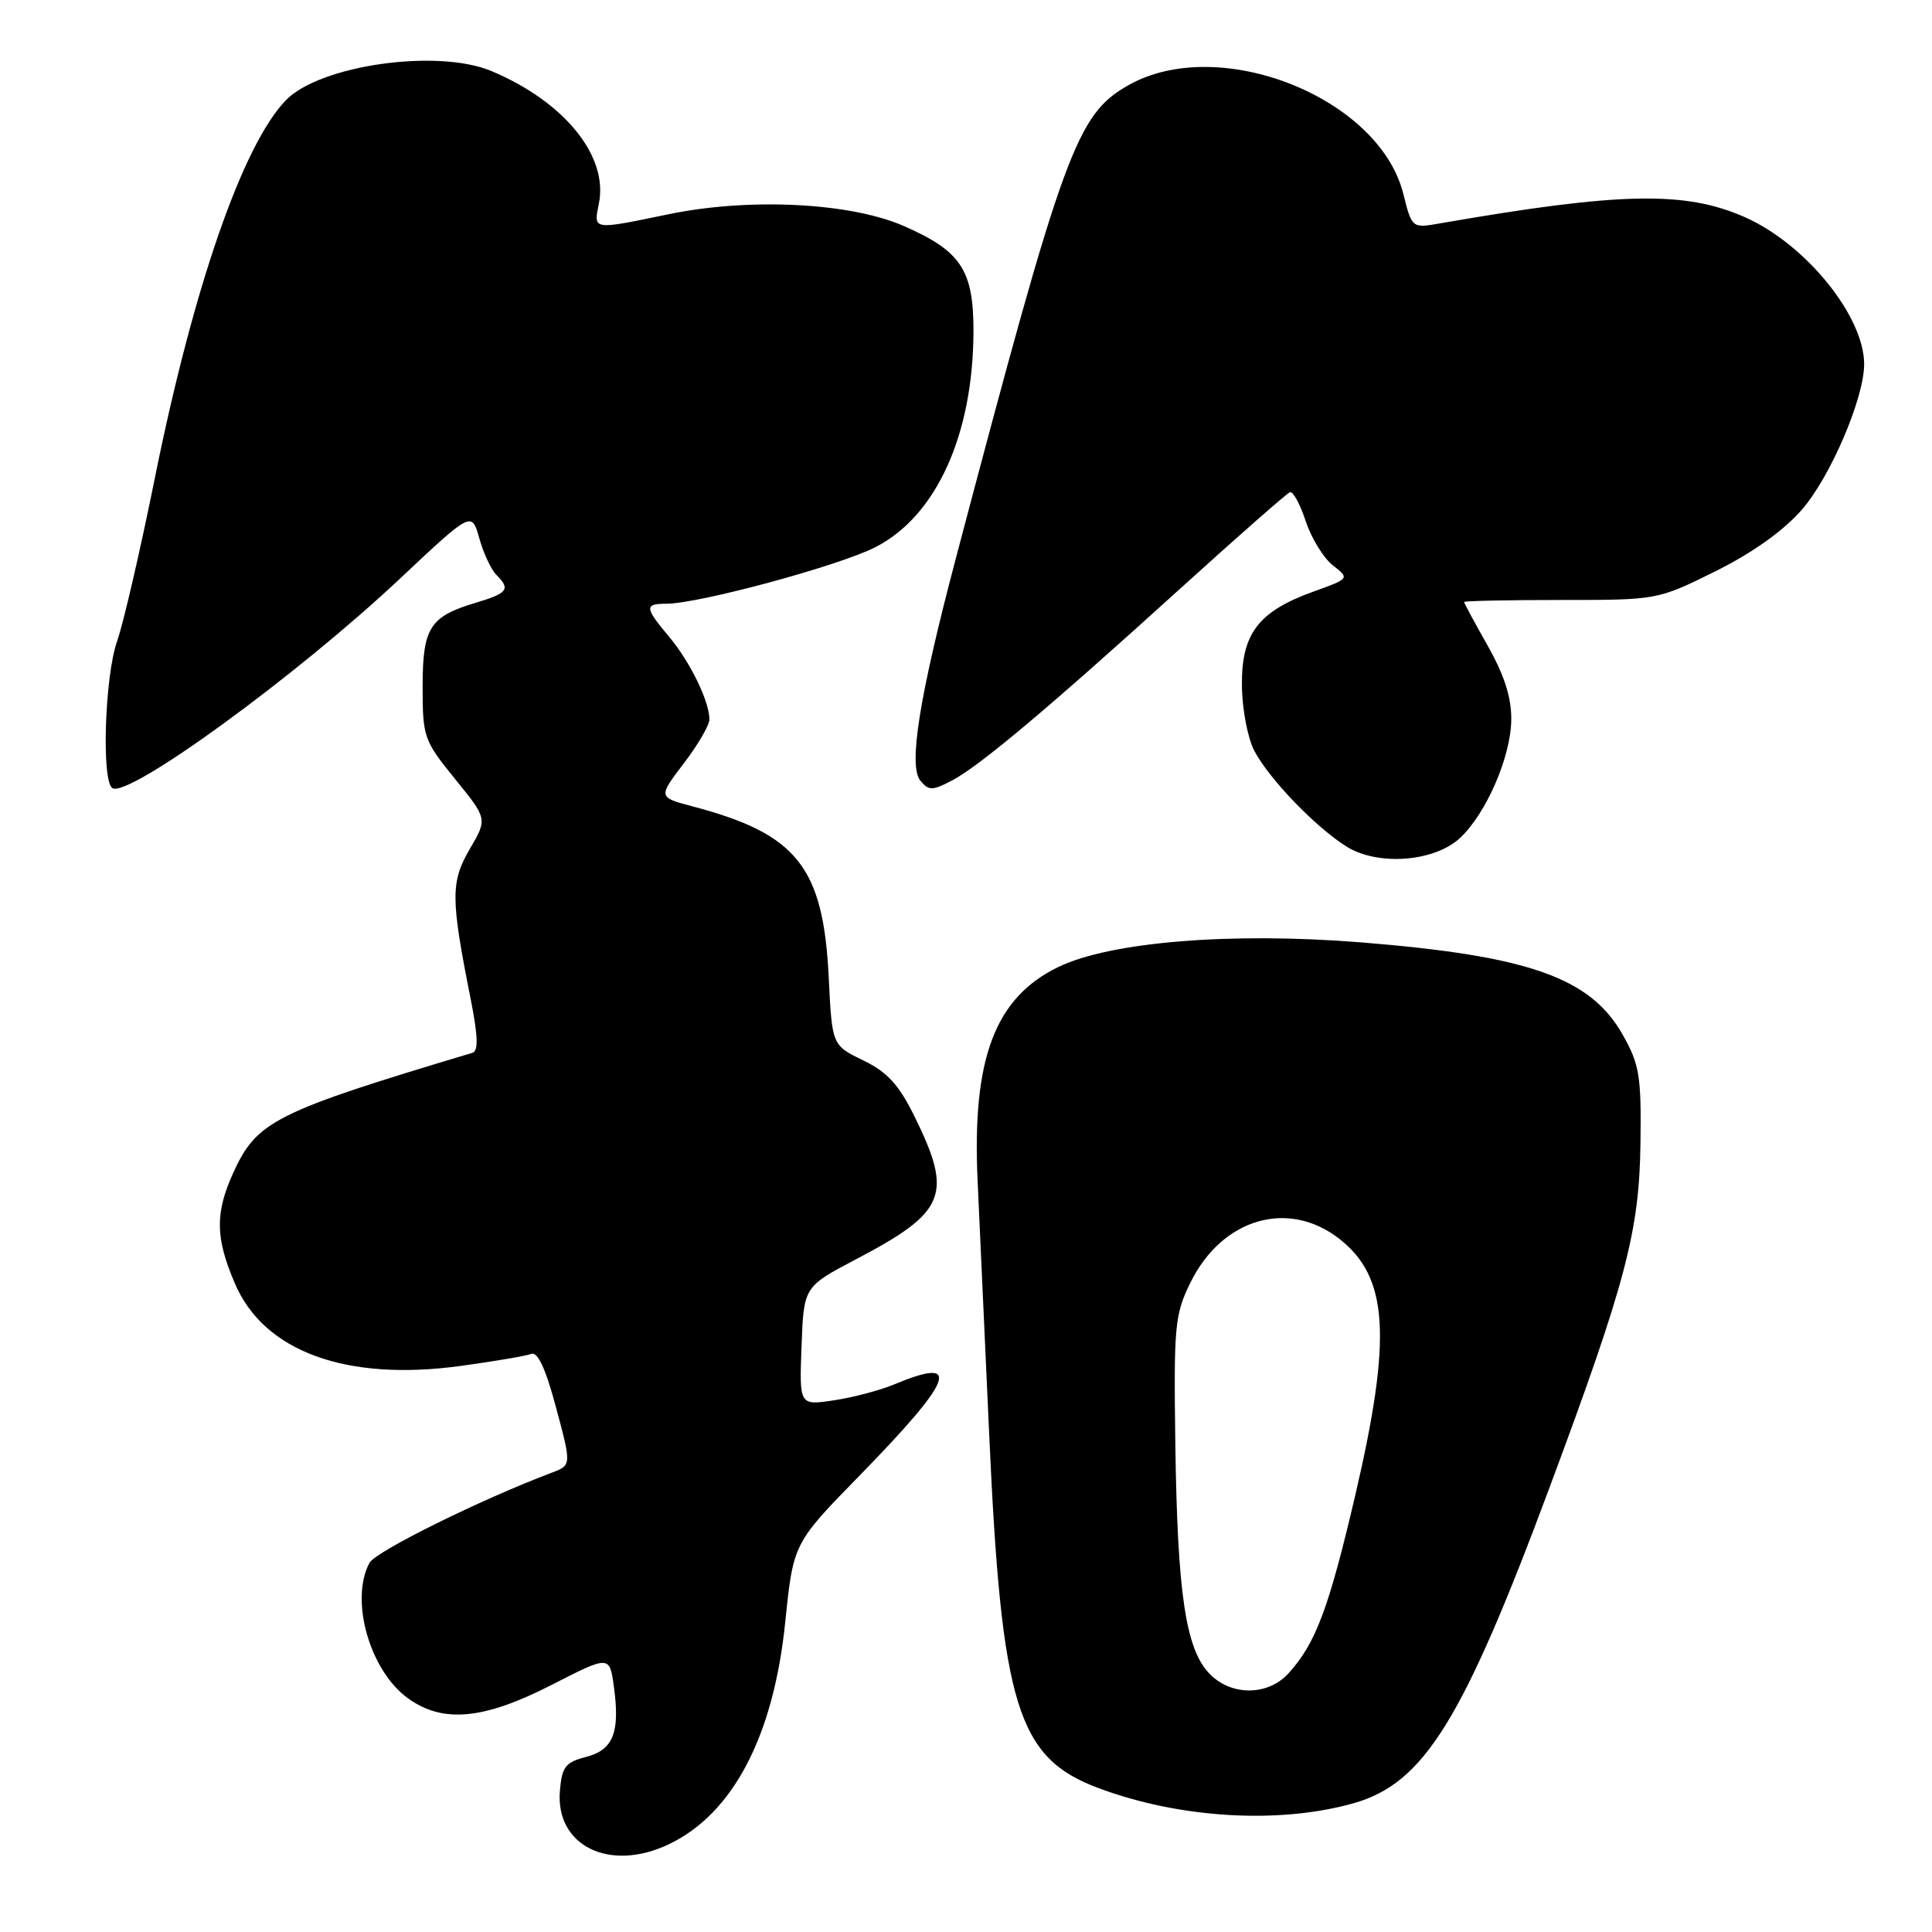 <?xml version="1.0" encoding="UTF-8" standalone="no"?>
<!DOCTYPE svg PUBLIC "-//W3C//DTD SVG 1.1//EN" "http://www.w3.org/Graphics/SVG/1.1/DTD/svg11.dtd" >
<svg xmlns="http://www.w3.org/2000/svg" xmlns:xlink="http://www.w3.org/1999/xlink" version="1.1" viewBox="0 0 256 256">
 <g >
 <path fill="currentColor"
d=" M 88.59 244.39 C 97.11 240.35 102.50 230.08 104.05 214.93 C 105.12 204.50 105.12 204.50 113.92 195.50 C 126.39 182.72 127.56 179.65 118.51 183.43 C 116.62 184.22 113.01 185.18 110.49 185.55 C 105.91 186.24 105.91 186.24 106.21 178.37 C 106.50 170.50 106.50 170.50 113.48 166.83 C 125.38 160.58 126.30 158.32 121.16 147.90 C 119.10 143.72 117.57 142.05 114.37 140.50 C 110.25 138.50 110.25 138.50 109.81 129.50 C 109.09 114.88 105.62 110.51 91.84 106.87 C 87.19 105.64 87.19 105.64 90.59 101.17 C 92.47 98.72 94.00 96.09 94.00 95.32 C 94.00 92.93 91.41 87.63 88.65 84.36 C 85.42 80.52 85.37 80.00 88.25 80.00 C 92.57 80.00 111.05 75.01 115.96 72.52 C 124.05 68.42 128.96 57.62 128.99 43.88 C 129.00 35.79 127.34 33.27 119.79 29.96 C 112.68 26.84 99.30 26.17 88.58 28.39 C 78.41 30.49 78.64 30.53 79.36 26.94 C 80.62 20.67 74.77 13.47 65.13 9.42 C 57.97 6.41 42.37 8.63 37.87 13.29 C 32.15 19.21 25.59 38.16 20.50 63.43 C 18.59 72.91 16.35 82.59 15.52 84.95 C 13.88 89.59 13.43 103.53 14.89 104.43 C 17.04 105.76 39.28 89.57 53.00 76.67 C 62.50 67.74 62.50 67.74 63.51 71.33 C 64.06 73.30 65.08 75.48 65.76 76.16 C 67.68 78.08 67.30 78.59 63.04 79.87 C 56.92 81.70 56.00 83.17 56.00 91.03 C 56.00 97.66 56.16 98.12 60.29 103.21 C 64.59 108.50 64.59 108.50 62.25 112.50 C 59.70 116.86 59.71 119.05 62.36 132.34 C 63.33 137.24 63.41 139.26 62.61 139.50 C 36.38 147.36 34.02 148.55 30.90 155.42 C 28.48 160.75 28.53 164.04 31.14 170.10 C 35.01 179.11 45.89 183.07 61.06 180.99 C 65.50 180.38 69.70 179.67 70.40 179.40 C 71.25 179.07 72.31 181.37 73.69 186.54 C 75.73 194.15 75.73 194.15 73.11 195.14 C 63.72 198.68 49.76 205.58 48.96 207.08 C 46.31 212.03 49.01 221.44 54.12 225.08 C 58.72 228.36 64.10 227.85 73.03 223.29 C 80.77 219.33 80.77 219.33 81.34 223.48 C 82.18 229.58 81.26 231.88 77.63 232.81 C 74.92 233.51 74.46 234.11 74.19 237.29 C 73.58 244.58 80.75 248.11 88.59 244.39 Z  M 179.32 238.95 C 188.68 236.30 193.80 228.06 205.36 197.00 C 215.42 169.97 217.22 163.18 217.37 151.50 C 217.49 142.54 217.24 141.04 215.00 137.08 C 210.73 129.54 202.57 126.66 180.36 124.87 C 163.20 123.49 147.13 124.79 140.24 128.13 C 131.83 132.20 128.78 140.26 129.54 156.50 C 129.79 162.00 130.48 177.07 131.07 190.00 C 132.70 226.11 134.80 232.91 145.55 236.93 C 156.29 240.95 169.44 241.73 179.32 238.95 Z  M 193.48 111.02 C 196.94 107.76 200.18 100.32 200.25 95.42 C 200.29 92.47 199.37 89.55 197.16 85.62 C 195.42 82.55 194.00 79.91 194.00 79.77 C 194.00 79.62 199.77 79.50 206.81 79.50 C 219.60 79.50 219.62 79.50 227.24 75.73 C 232.11 73.32 236.26 70.38 238.71 67.59 C 242.51 63.27 247.03 52.73 247.01 48.22 C 246.98 41.88 239.29 32.39 231.28 28.81 C 223.34 25.27 214.72 25.44 190.80 29.60 C 187.09 30.25 187.09 30.25 185.94 25.66 C 182.71 12.87 161.51 4.50 149.52 11.29 C 142.65 15.18 140.98 19.75 126.65 74.00 C 121.79 92.41 120.34 101.50 121.96 103.45 C 123.06 104.78 123.53 104.78 126.07 103.46 C 129.70 101.59 138.83 93.92 156.38 78.00 C 163.97 71.12 170.50 65.38 170.92 65.22 C 171.33 65.07 172.27 66.79 173.01 69.05 C 173.76 71.30 175.37 73.94 176.60 74.90 C 178.84 76.66 178.84 76.66 174.04 78.39 C 166.74 81.01 164.49 83.97 164.56 90.83 C 164.59 93.98 165.33 97.83 166.21 99.50 C 168.19 103.24 174.30 109.58 178.40 112.16 C 182.56 114.78 190.08 114.21 193.48 111.02 Z  M 160.19 221.70 C 157.10 218.41 156.02 211.06 155.74 191.56 C 155.52 175.62 155.65 174.20 157.75 169.93 C 161.95 161.41 170.74 158.86 177.52 164.19 C 183.98 169.28 184.46 177.21 179.57 198.17 C 176.06 213.18 174.32 217.80 170.71 221.75 C 167.95 224.76 163.04 224.74 160.19 221.70 Z "/>
</g>
</svg>